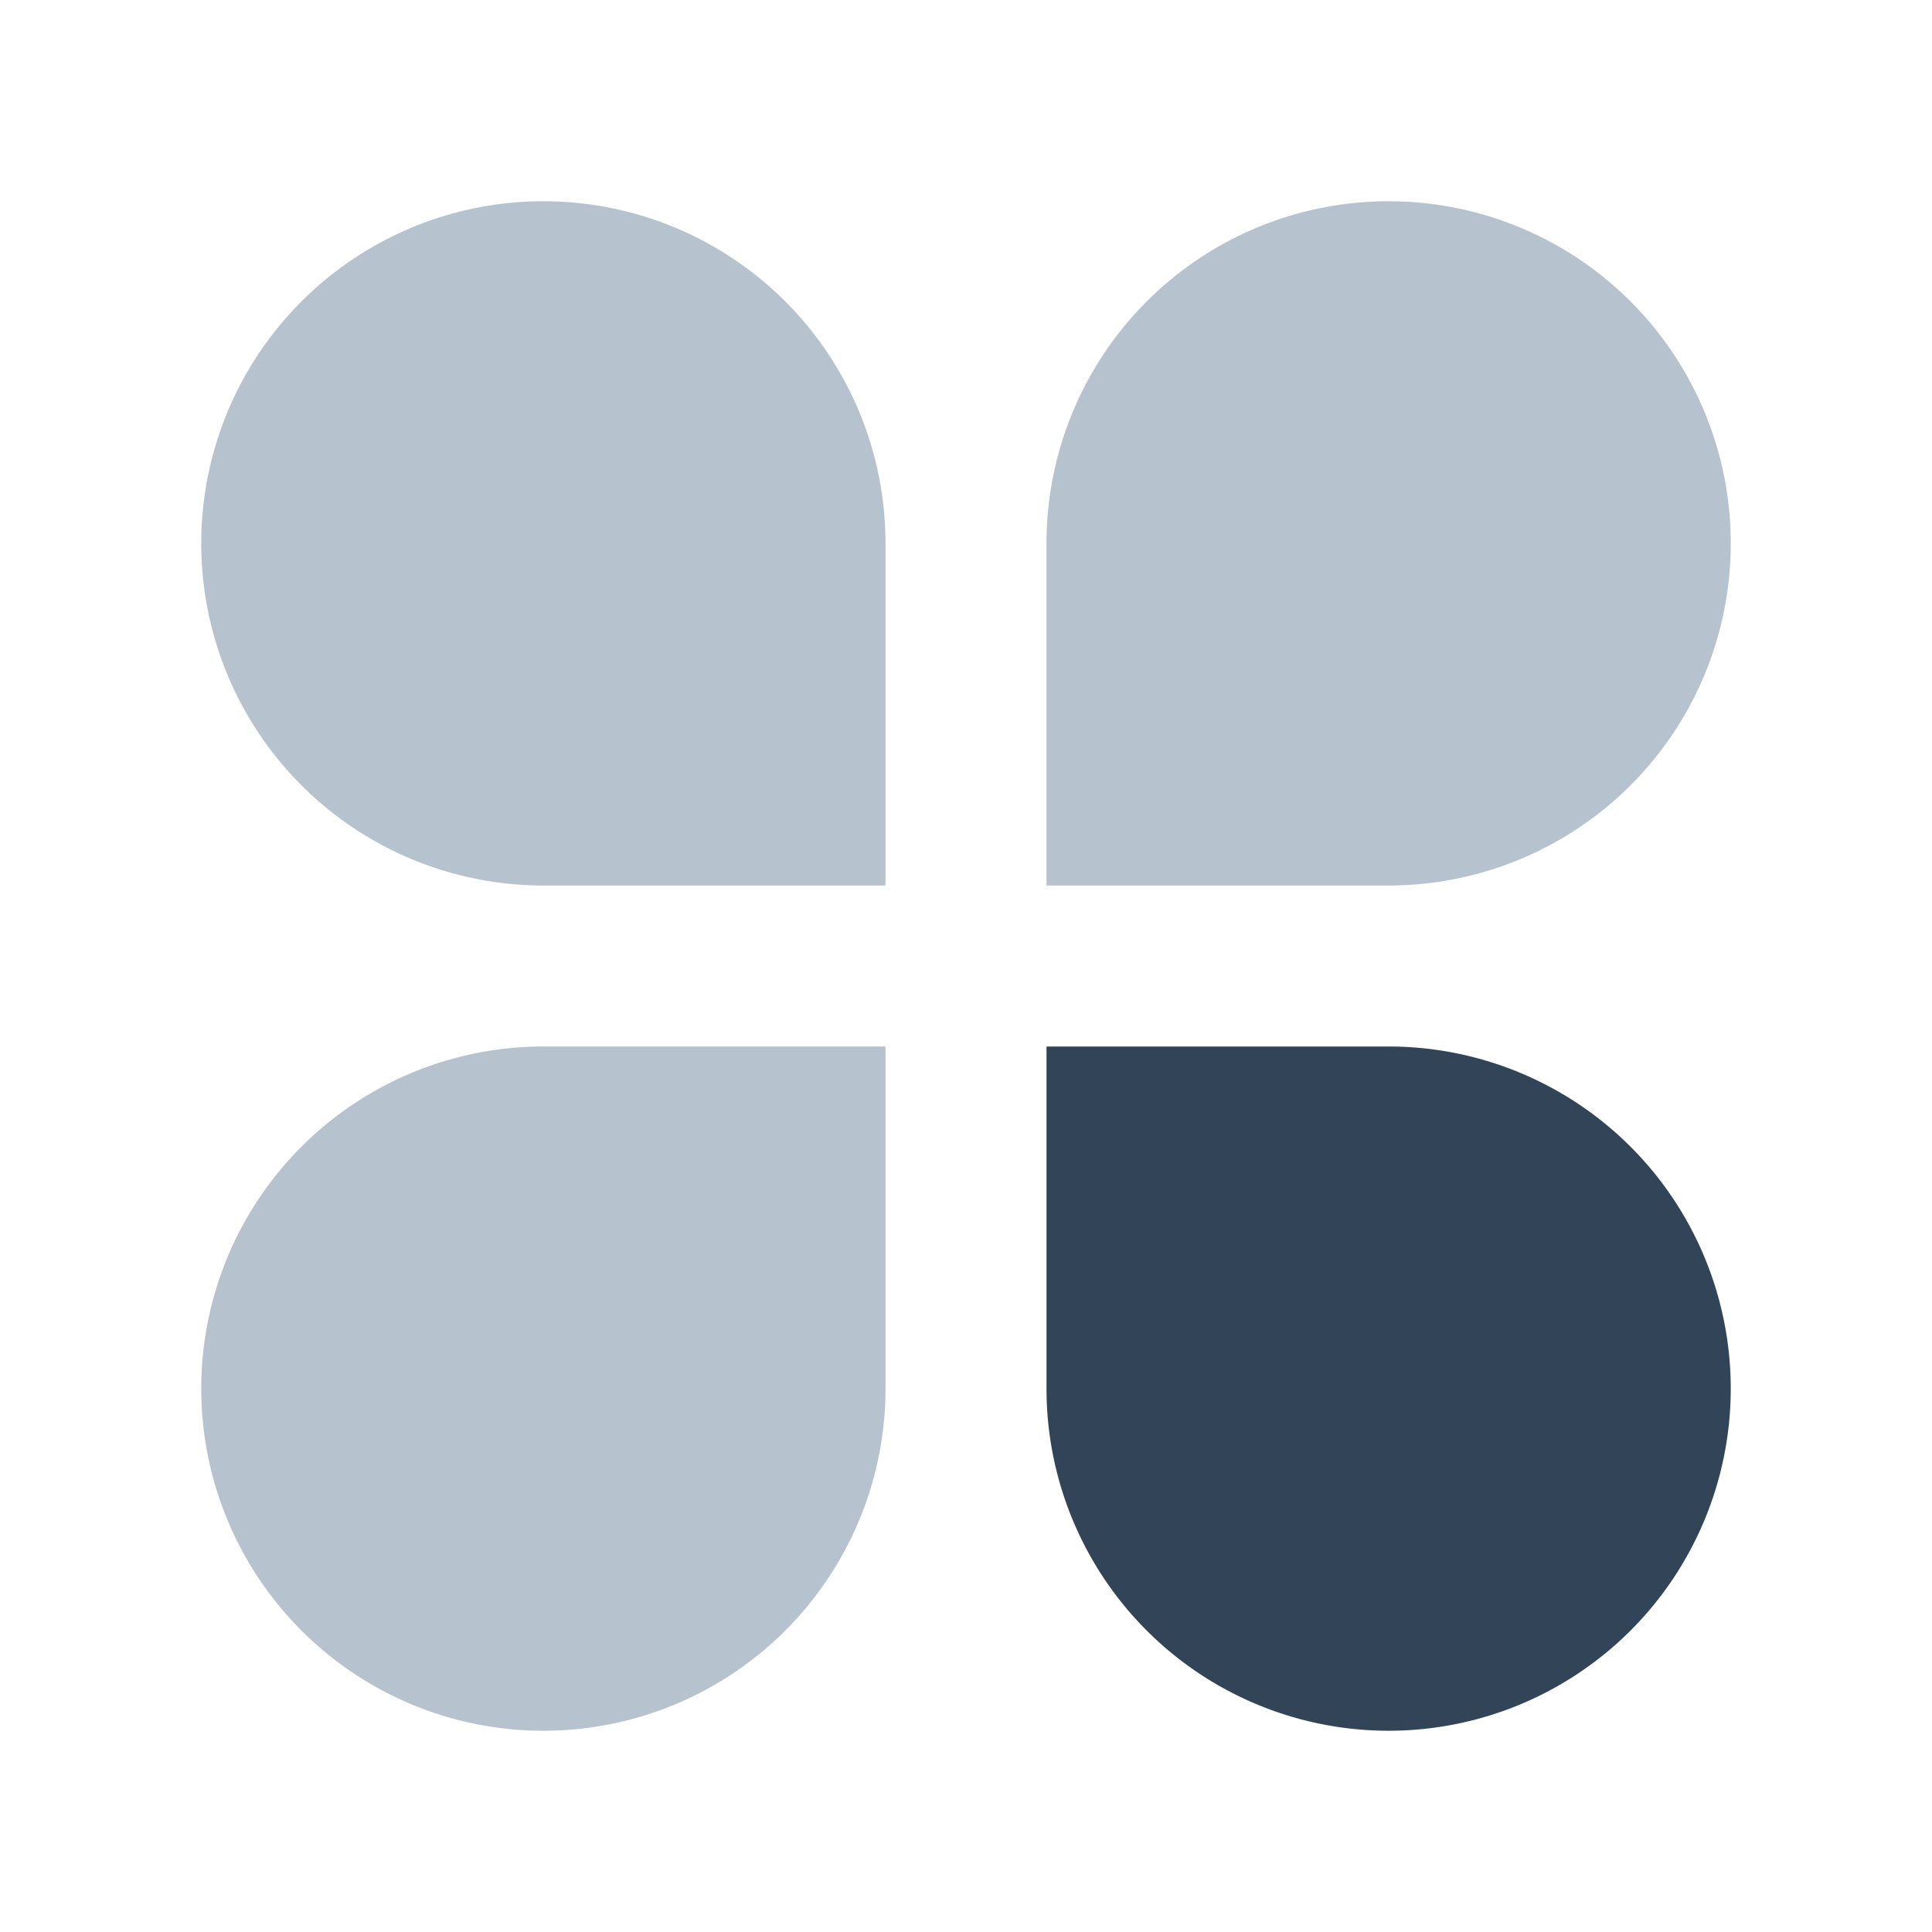 <svg xmlns="http://www.w3.org/2000/svg" width="48" height="48" fill="none" viewBox="0 0 48 48">
  <path fill="#B6C2CD" d="M5 13.5a8.5 8.5 0 0117 0V22h-8.5A8.5 8.5 0 015 13.5zm0 21a8.5 8.5 0 0017 0V26h-8.5A8.5 8.5 0 005 34.5zM34.5 5a8.5 8.5 0 010 17H26v-8.5A8.5 8.5 0 0134.5 5z"/>
  <path fill="#324558" d="M43 34.5a8.5 8.5 0 01-17 0V26h8.5a8.5 8.5 0 018.5 8.5z"/>
</svg>
